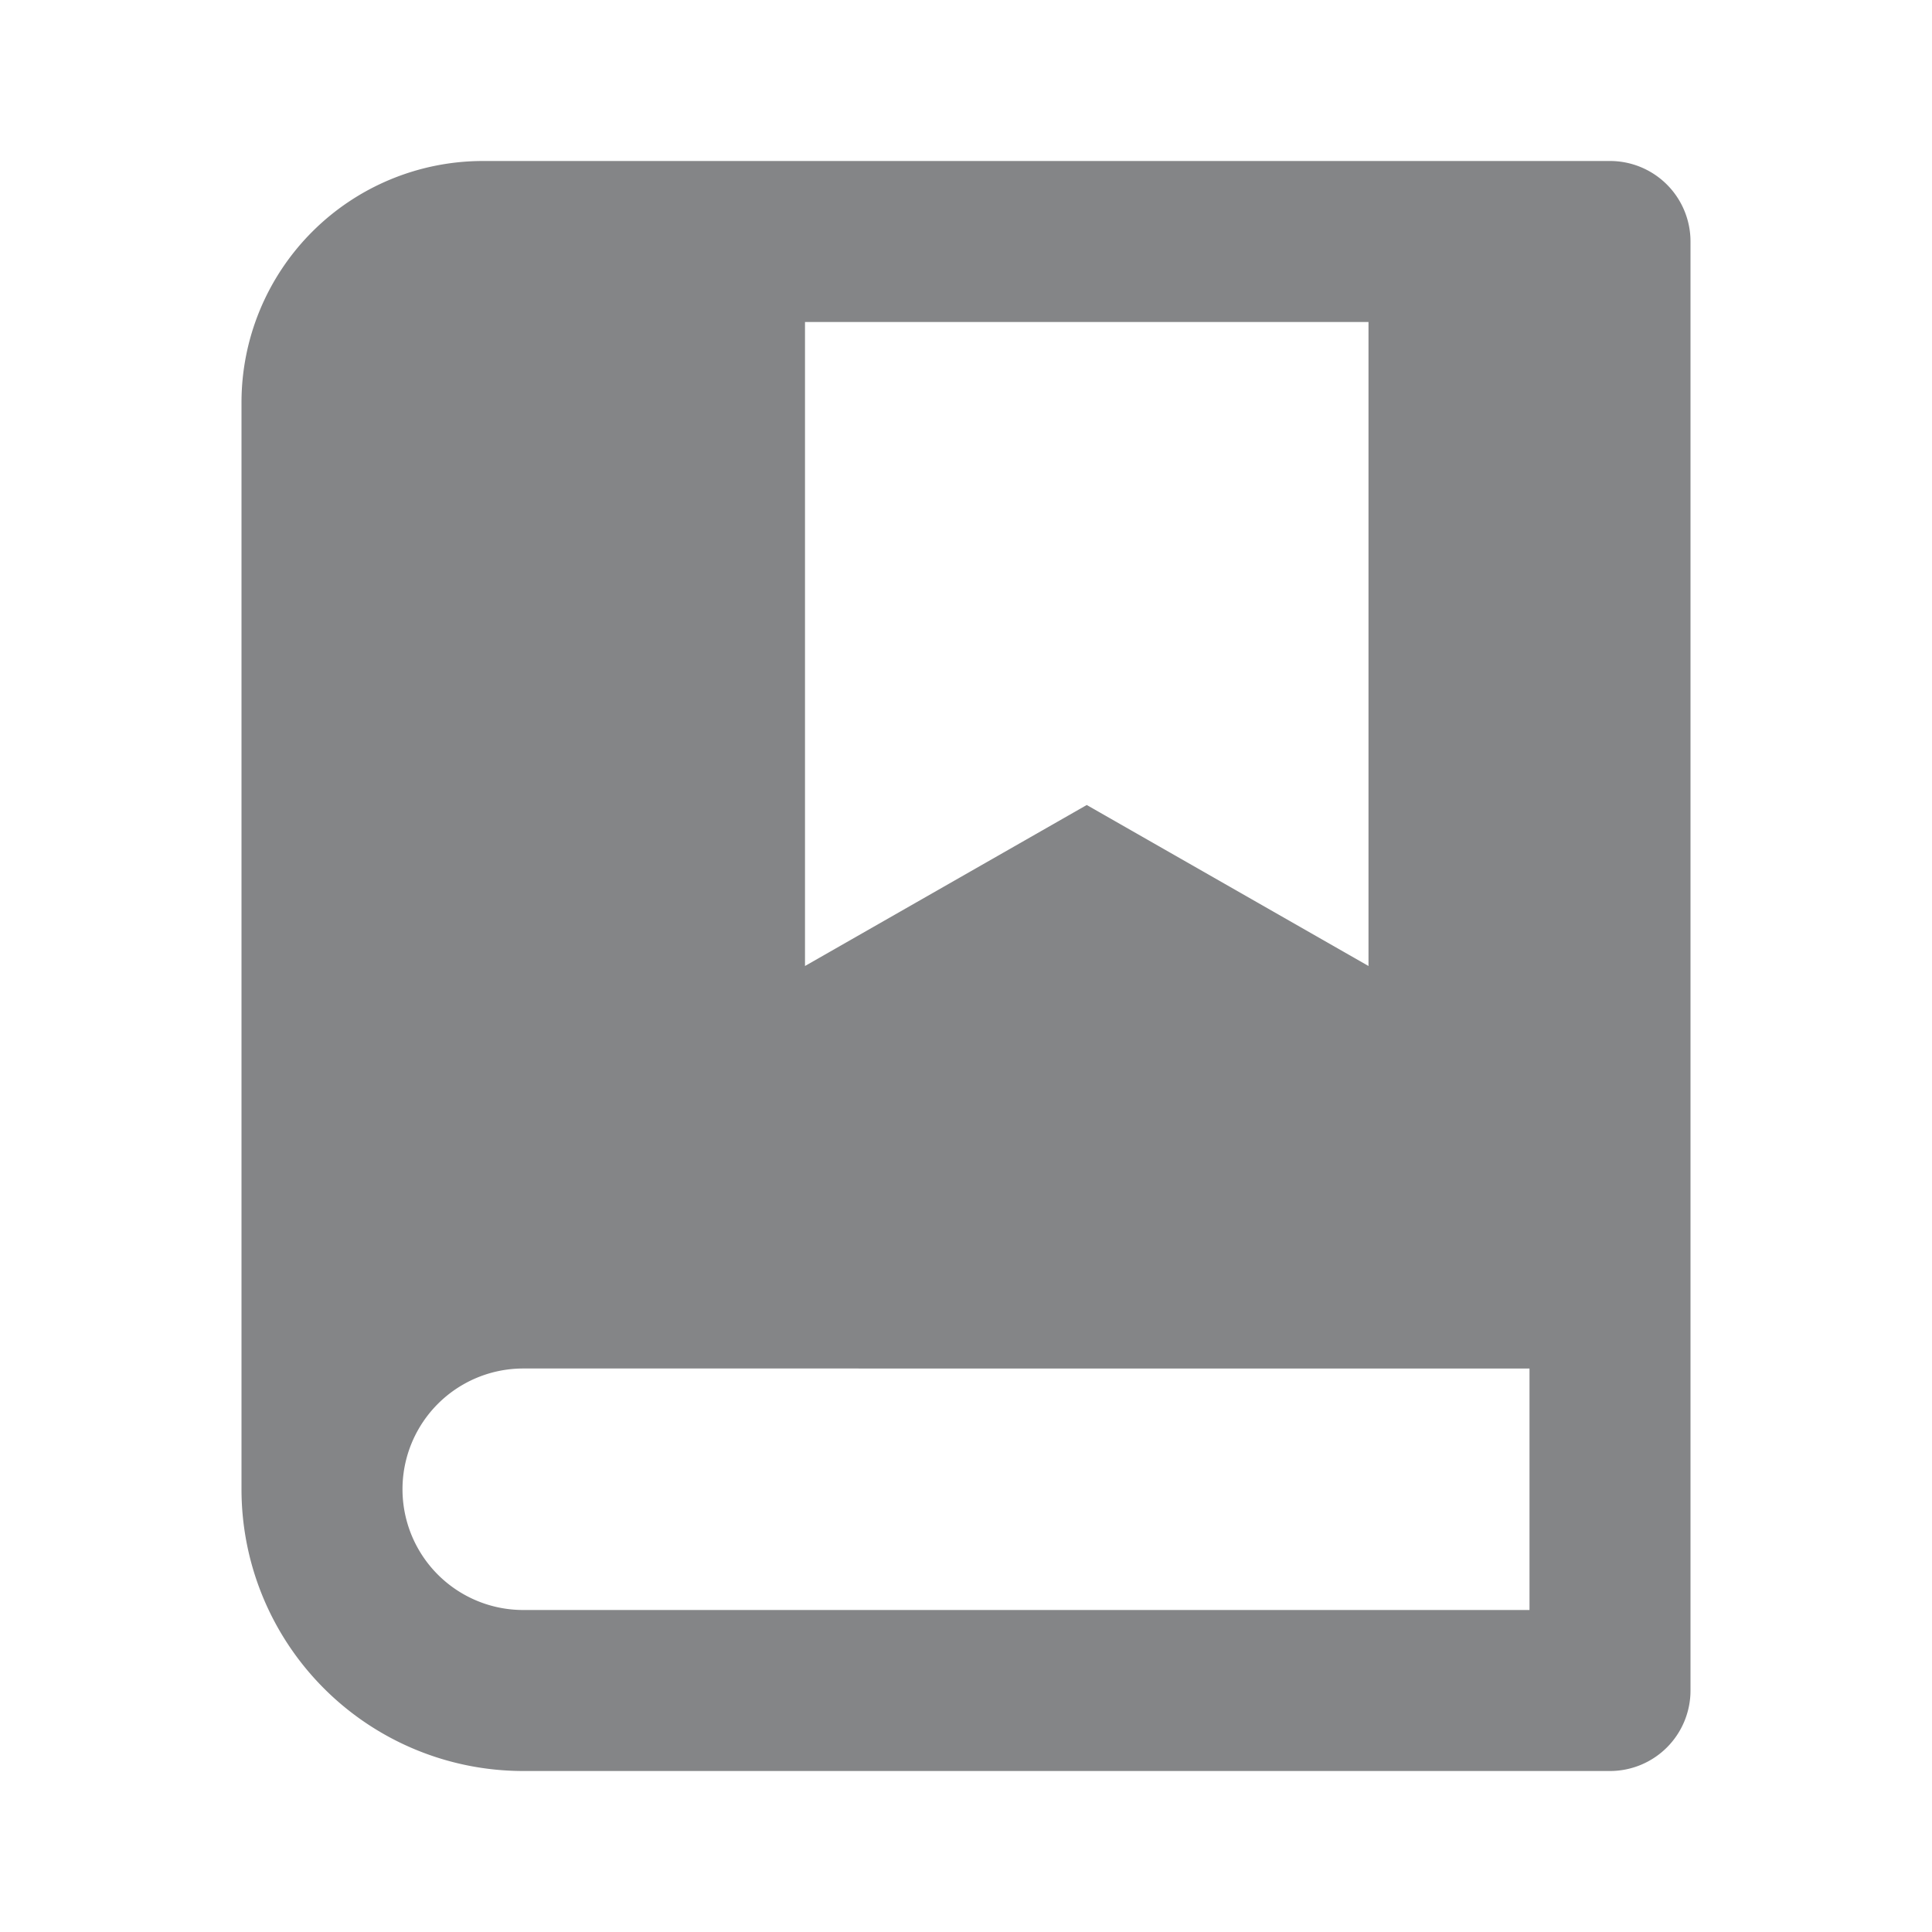 <svg xmlns="http://www.w3.org/2000/svg" viewBox="0 0 24 24"><path fill-rule="nonzero" fill="#848587" d="M20 22H6.5A3.5 3.5 0 0 1 3 18.5V5a3 3 0 0 1 3-3h14a1 1 0 0 1 1 1v18a1 1 0 0 1-1 1Zm-1-2v-3H6.5a1.5 1.5 0 0 0 0 3H19ZM10 4v8l3.5-2 3.5 2V4h-7Z" data-follow-fill="#848587"/></svg>